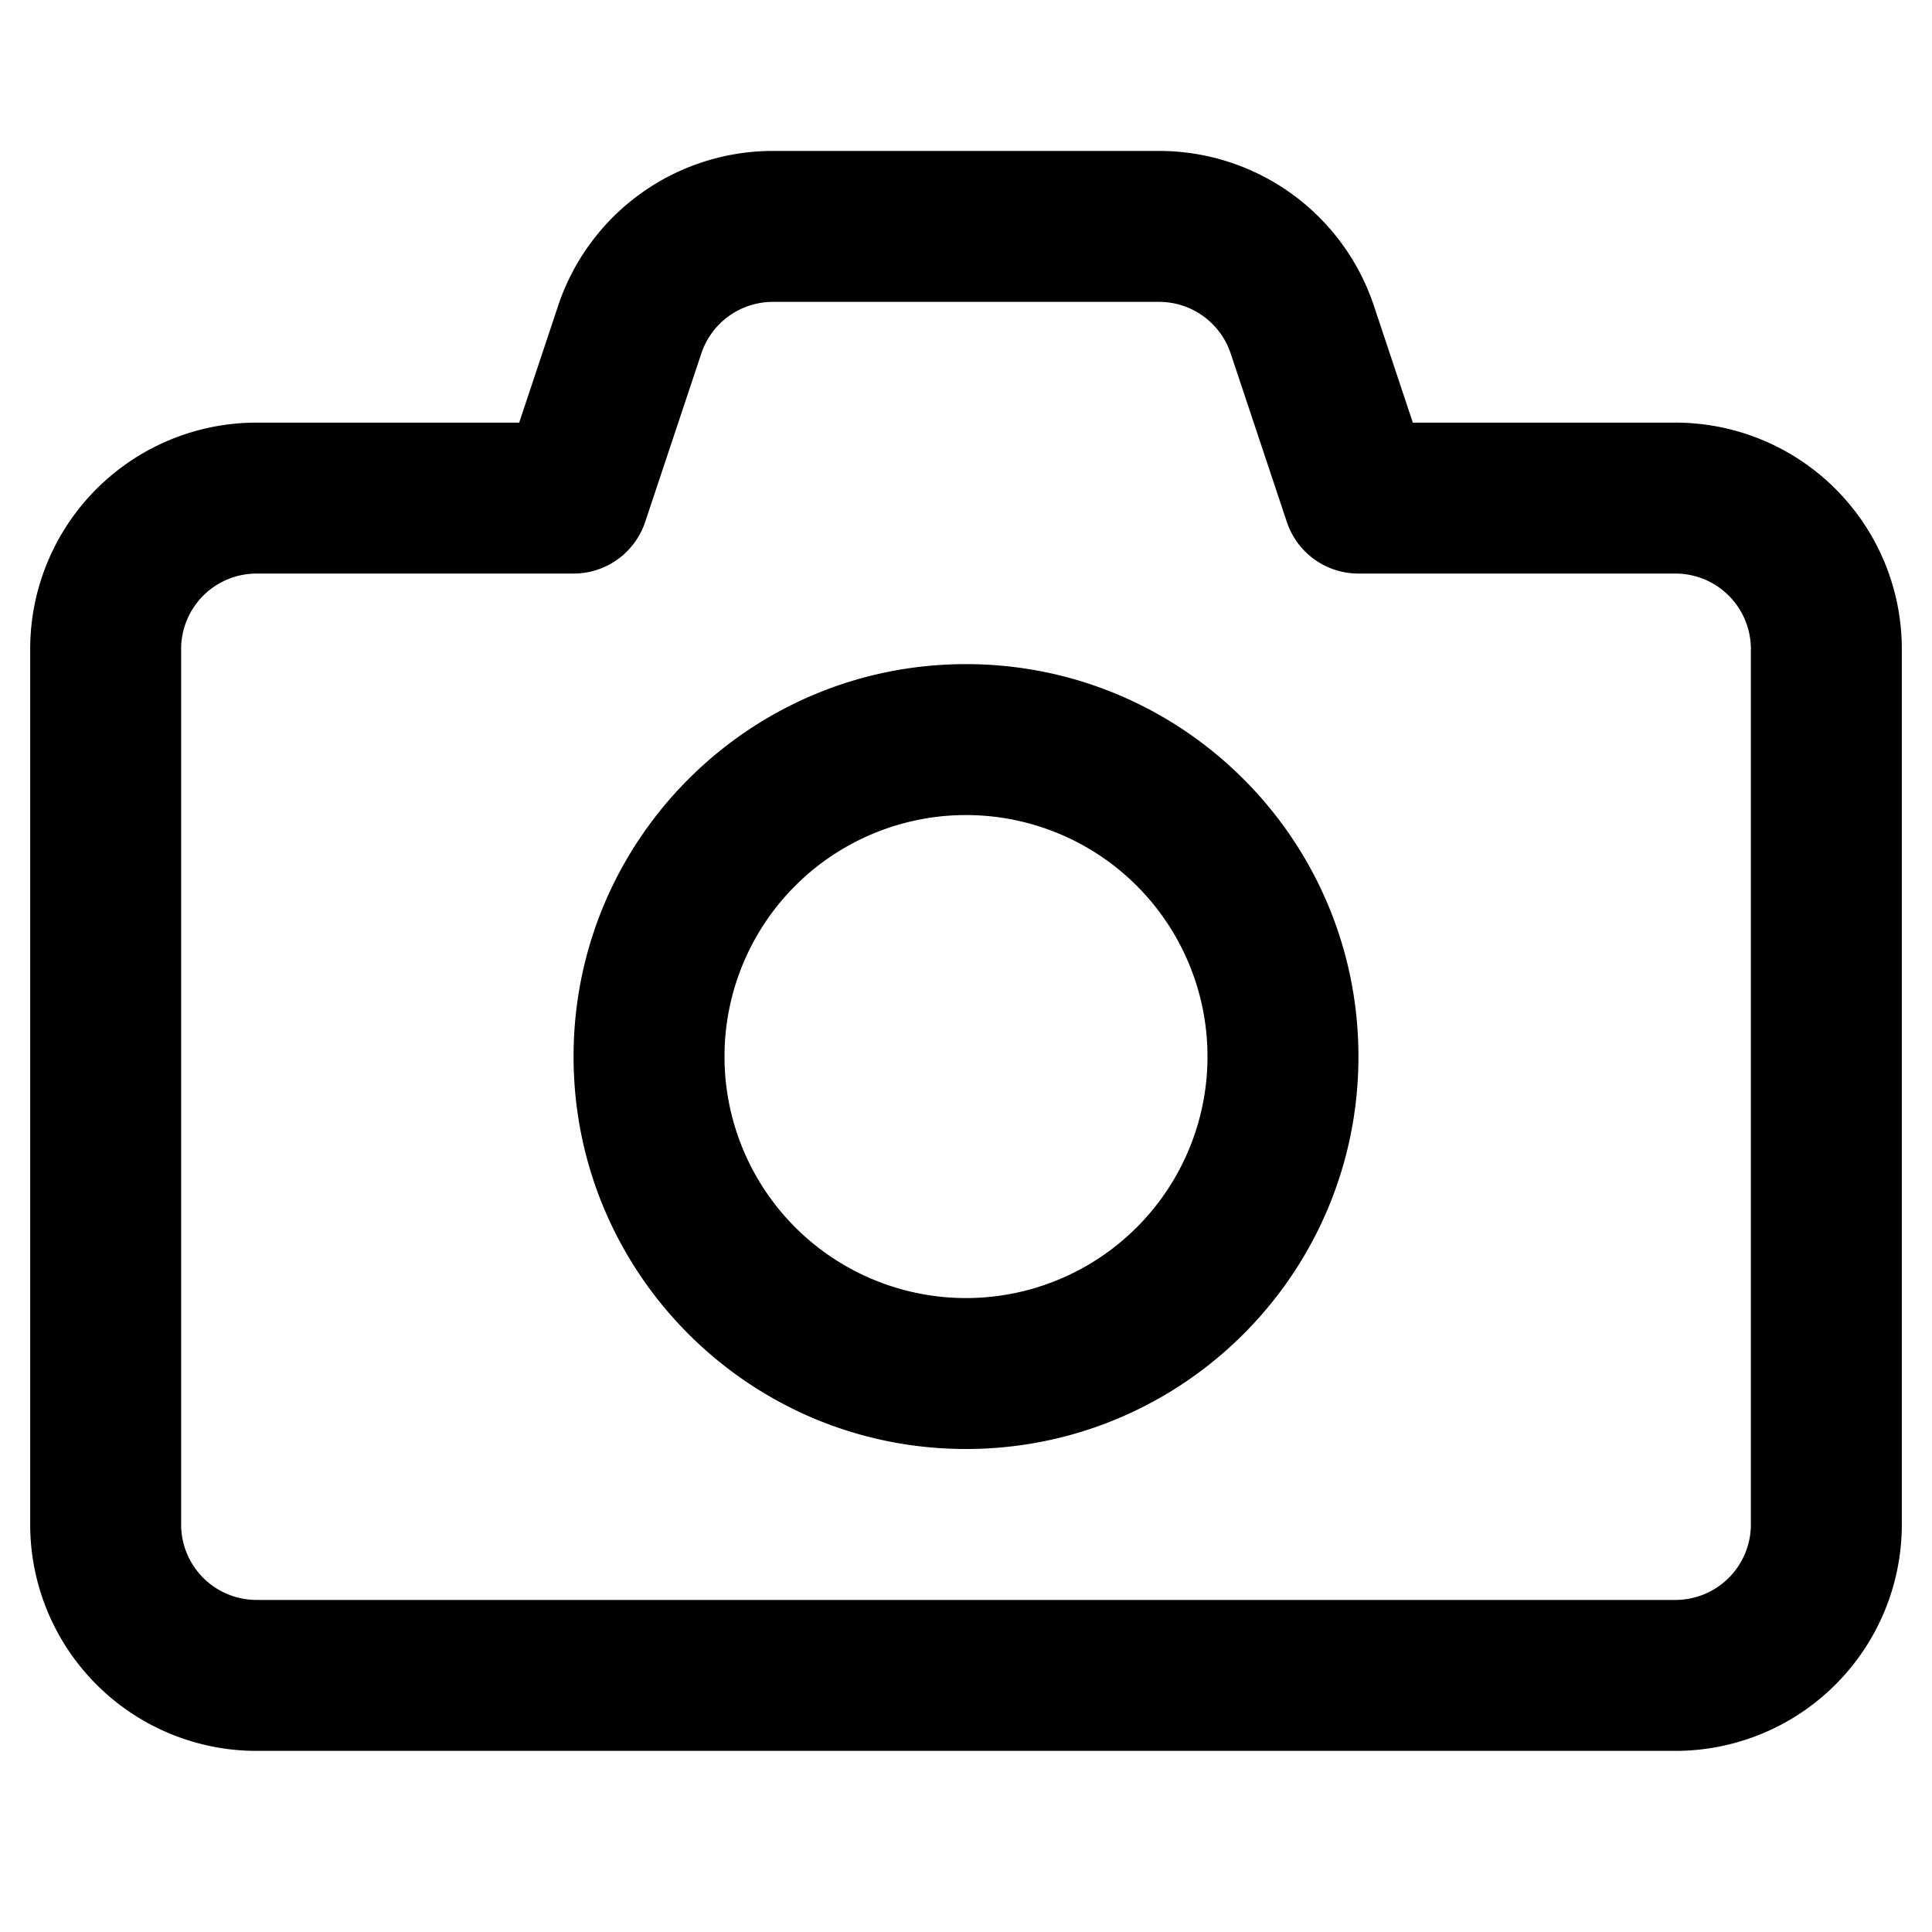 <svg width="64" height="64" viewBox="0 0 64 64" xmlns="http://www.w3.org/2000/svg"><path fill-rule="evenodd" clip-rule="evenodd" d="M32 22c-7.18 0-13 5.82-13 13s5.82 13 13 13 13-5.82 13-13-5.82-13-13-13Zm-8 13a8 8 0 1 1 16 0 8 8 0 0 1-16 0Z" /><path fill-rule="evenodd" clip-rule="evenodd" d="M25.604 5a7.5 7.5 0 0 0-7.115 5.128L17.199 14H8.5A7.5 7.5 0 0 0 1 21.5v29A7.5 7.5 0 0 0 8.5 58h47a7.5 7.5 0 0 0 7.5-7.5v-29a7.5 7.5 0 0 0-7.5-7.5h-8.698l-1.29-3.872A7.5 7.5 0 0 0 38.395 5H25.604Zm-2.372 6.71A2.5 2.5 0 0 1 25.604 10h12.792a2.5 2.5 0 0 1 2.372 1.71l1.86 5.58A2.5 2.5 0 0 0 45 19h10.5a2.5 2.5 0 0 1 2.5 2.5v29a2.5 2.5 0 0 1-2.5 2.5h-47A2.5 2.5 0 0 1 6 50.5v-29A2.5 2.5 0 0 1 8.5 19H19a2.5 2.5 0 0 0 2.372-1.71l1.86-5.58Z" /></svg>